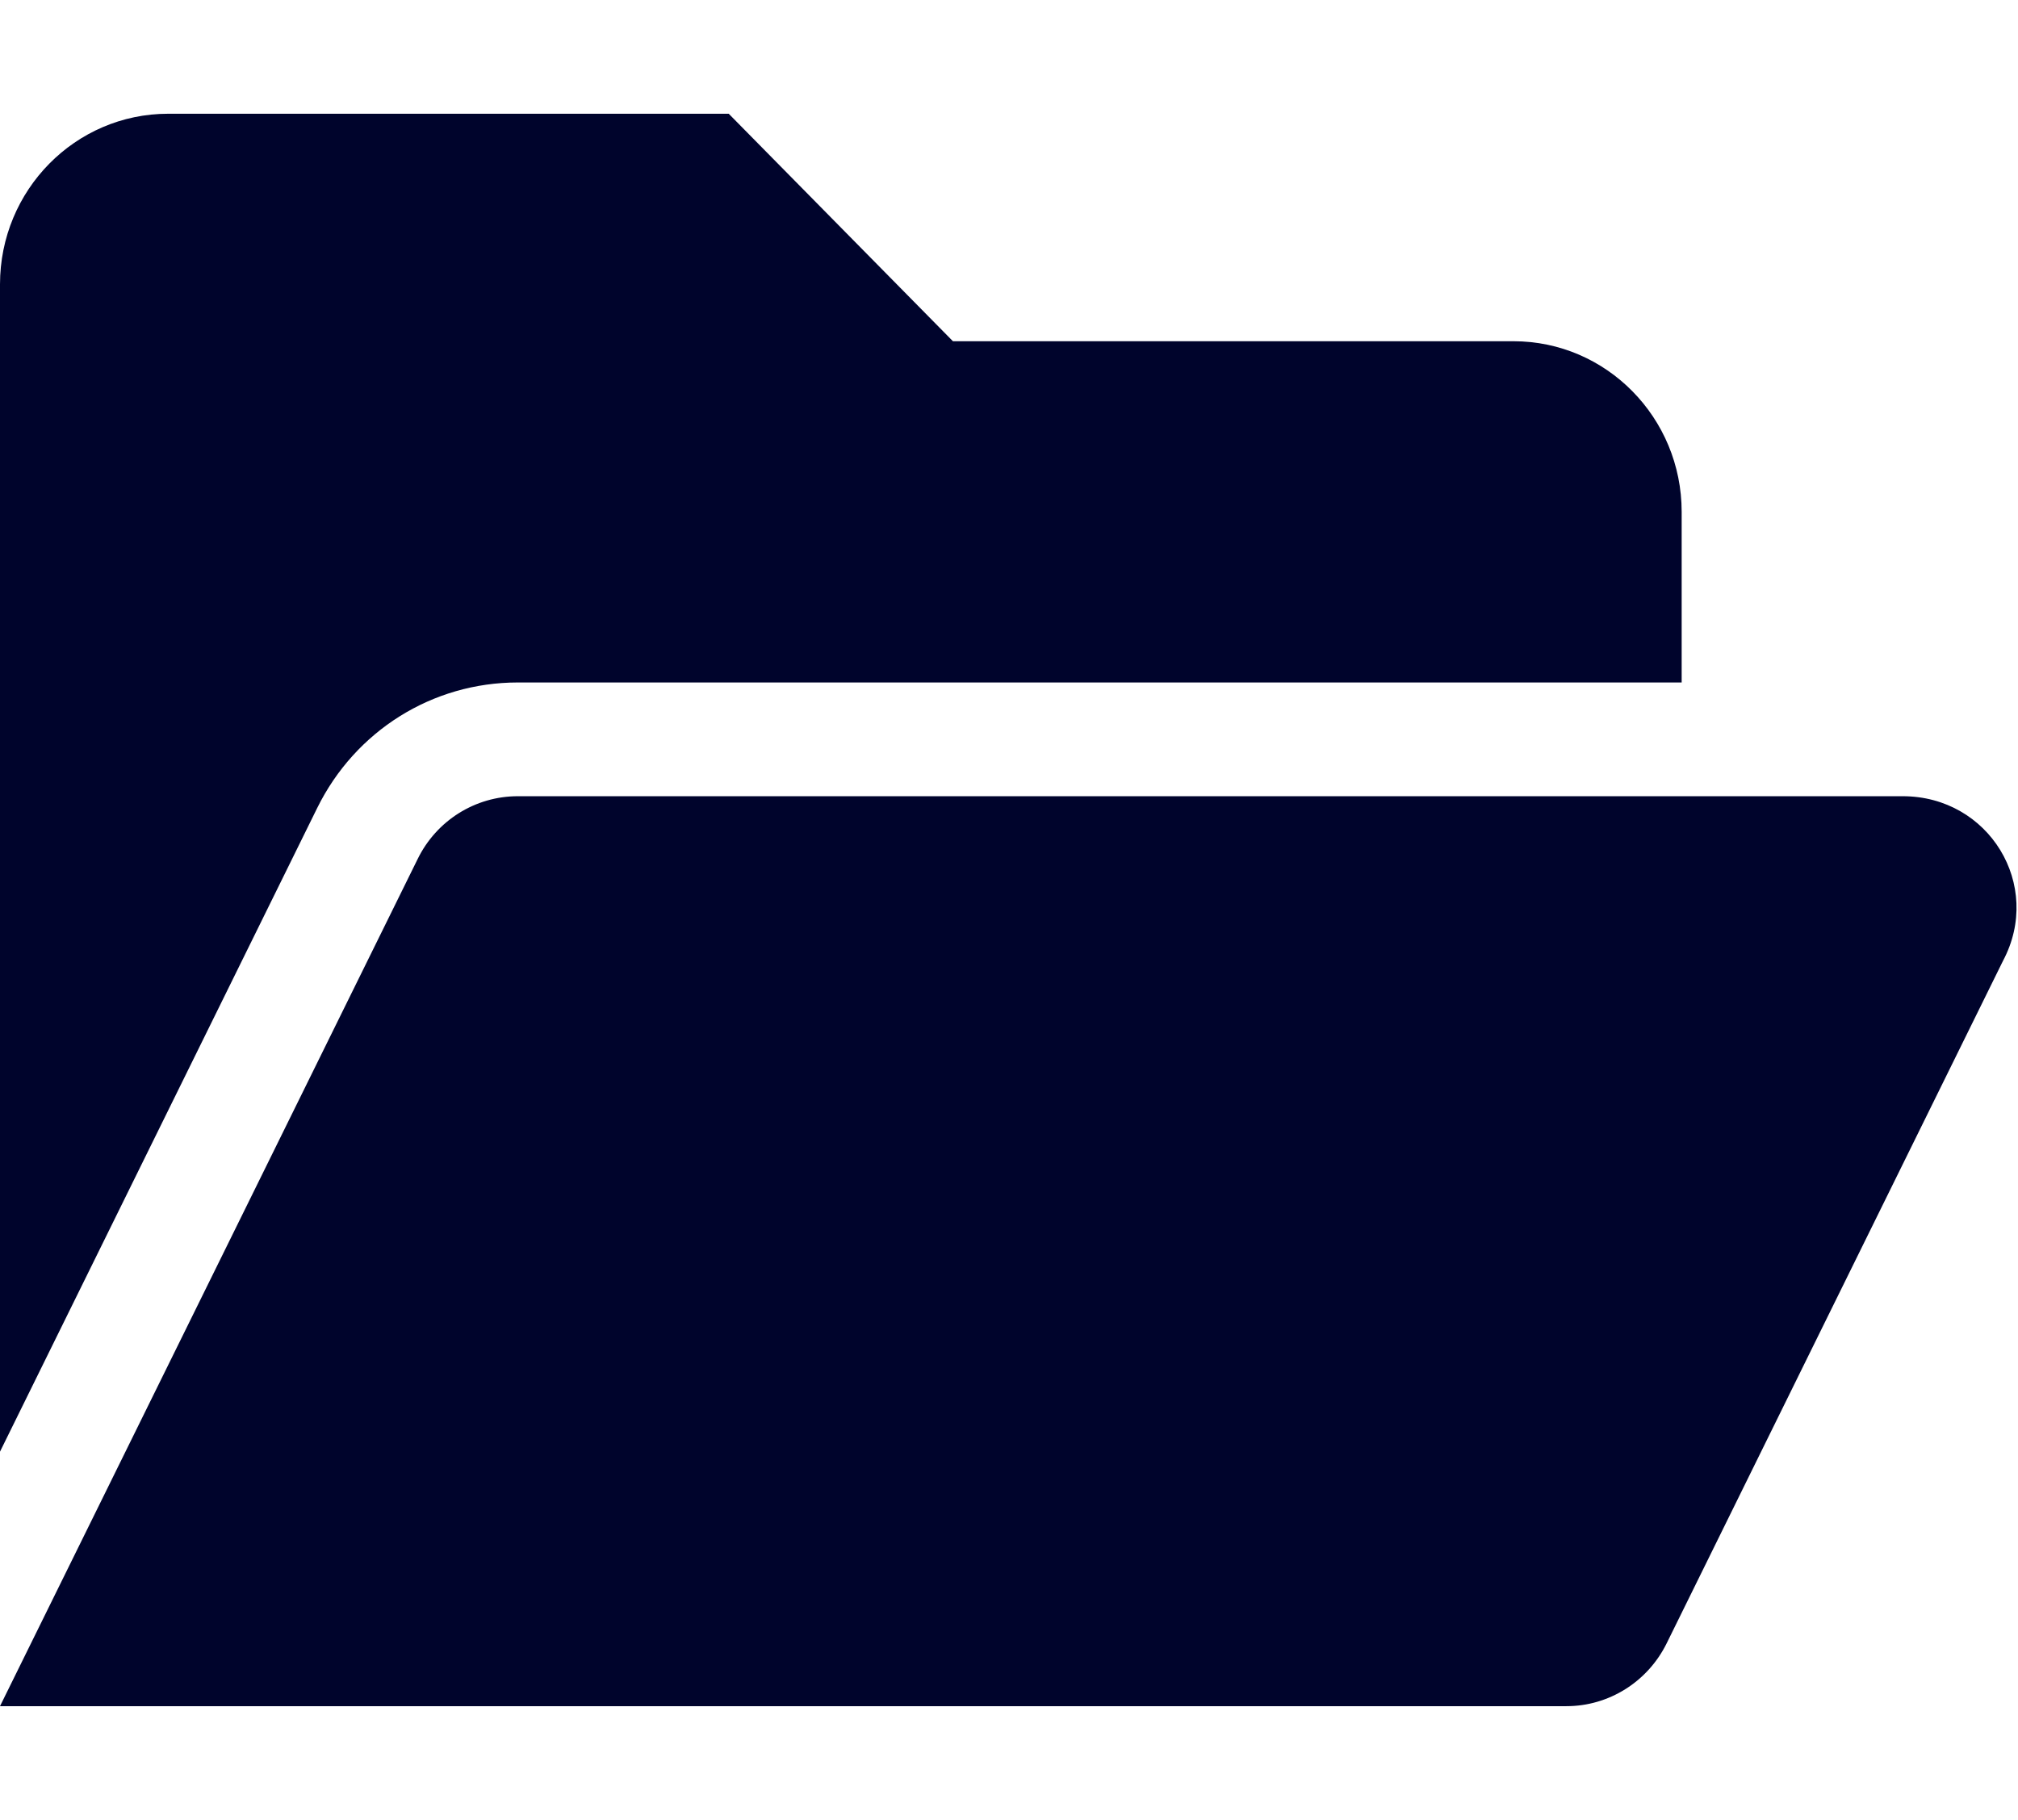 <svg width="51" height="46" viewBox="0 0 51 46" fill="none" xmlns="http://www.w3.org/2000/svg">
<path d="M13.086 17.25H42.5V12.938C42.5 10.557 40.596 8.625 38.25 8.625H24.083L18.417 2.875H4.25C1.903 2.875 0 4.806 0 7.188V36.692L8.017 20.422C8.978 18.472 10.926 17.25 13.086 17.25ZM48.087 20.125H13.086C12.015 20.125 11.032 20.736 10.554 21.715L0 43.125H39.587C40.66 43.125 41.641 42.509 42.121 41.536L50.621 24.286C51.638 22.371 50.265 20.125 48.087 20.125Z" fill="#00042C"/>
</svg>
